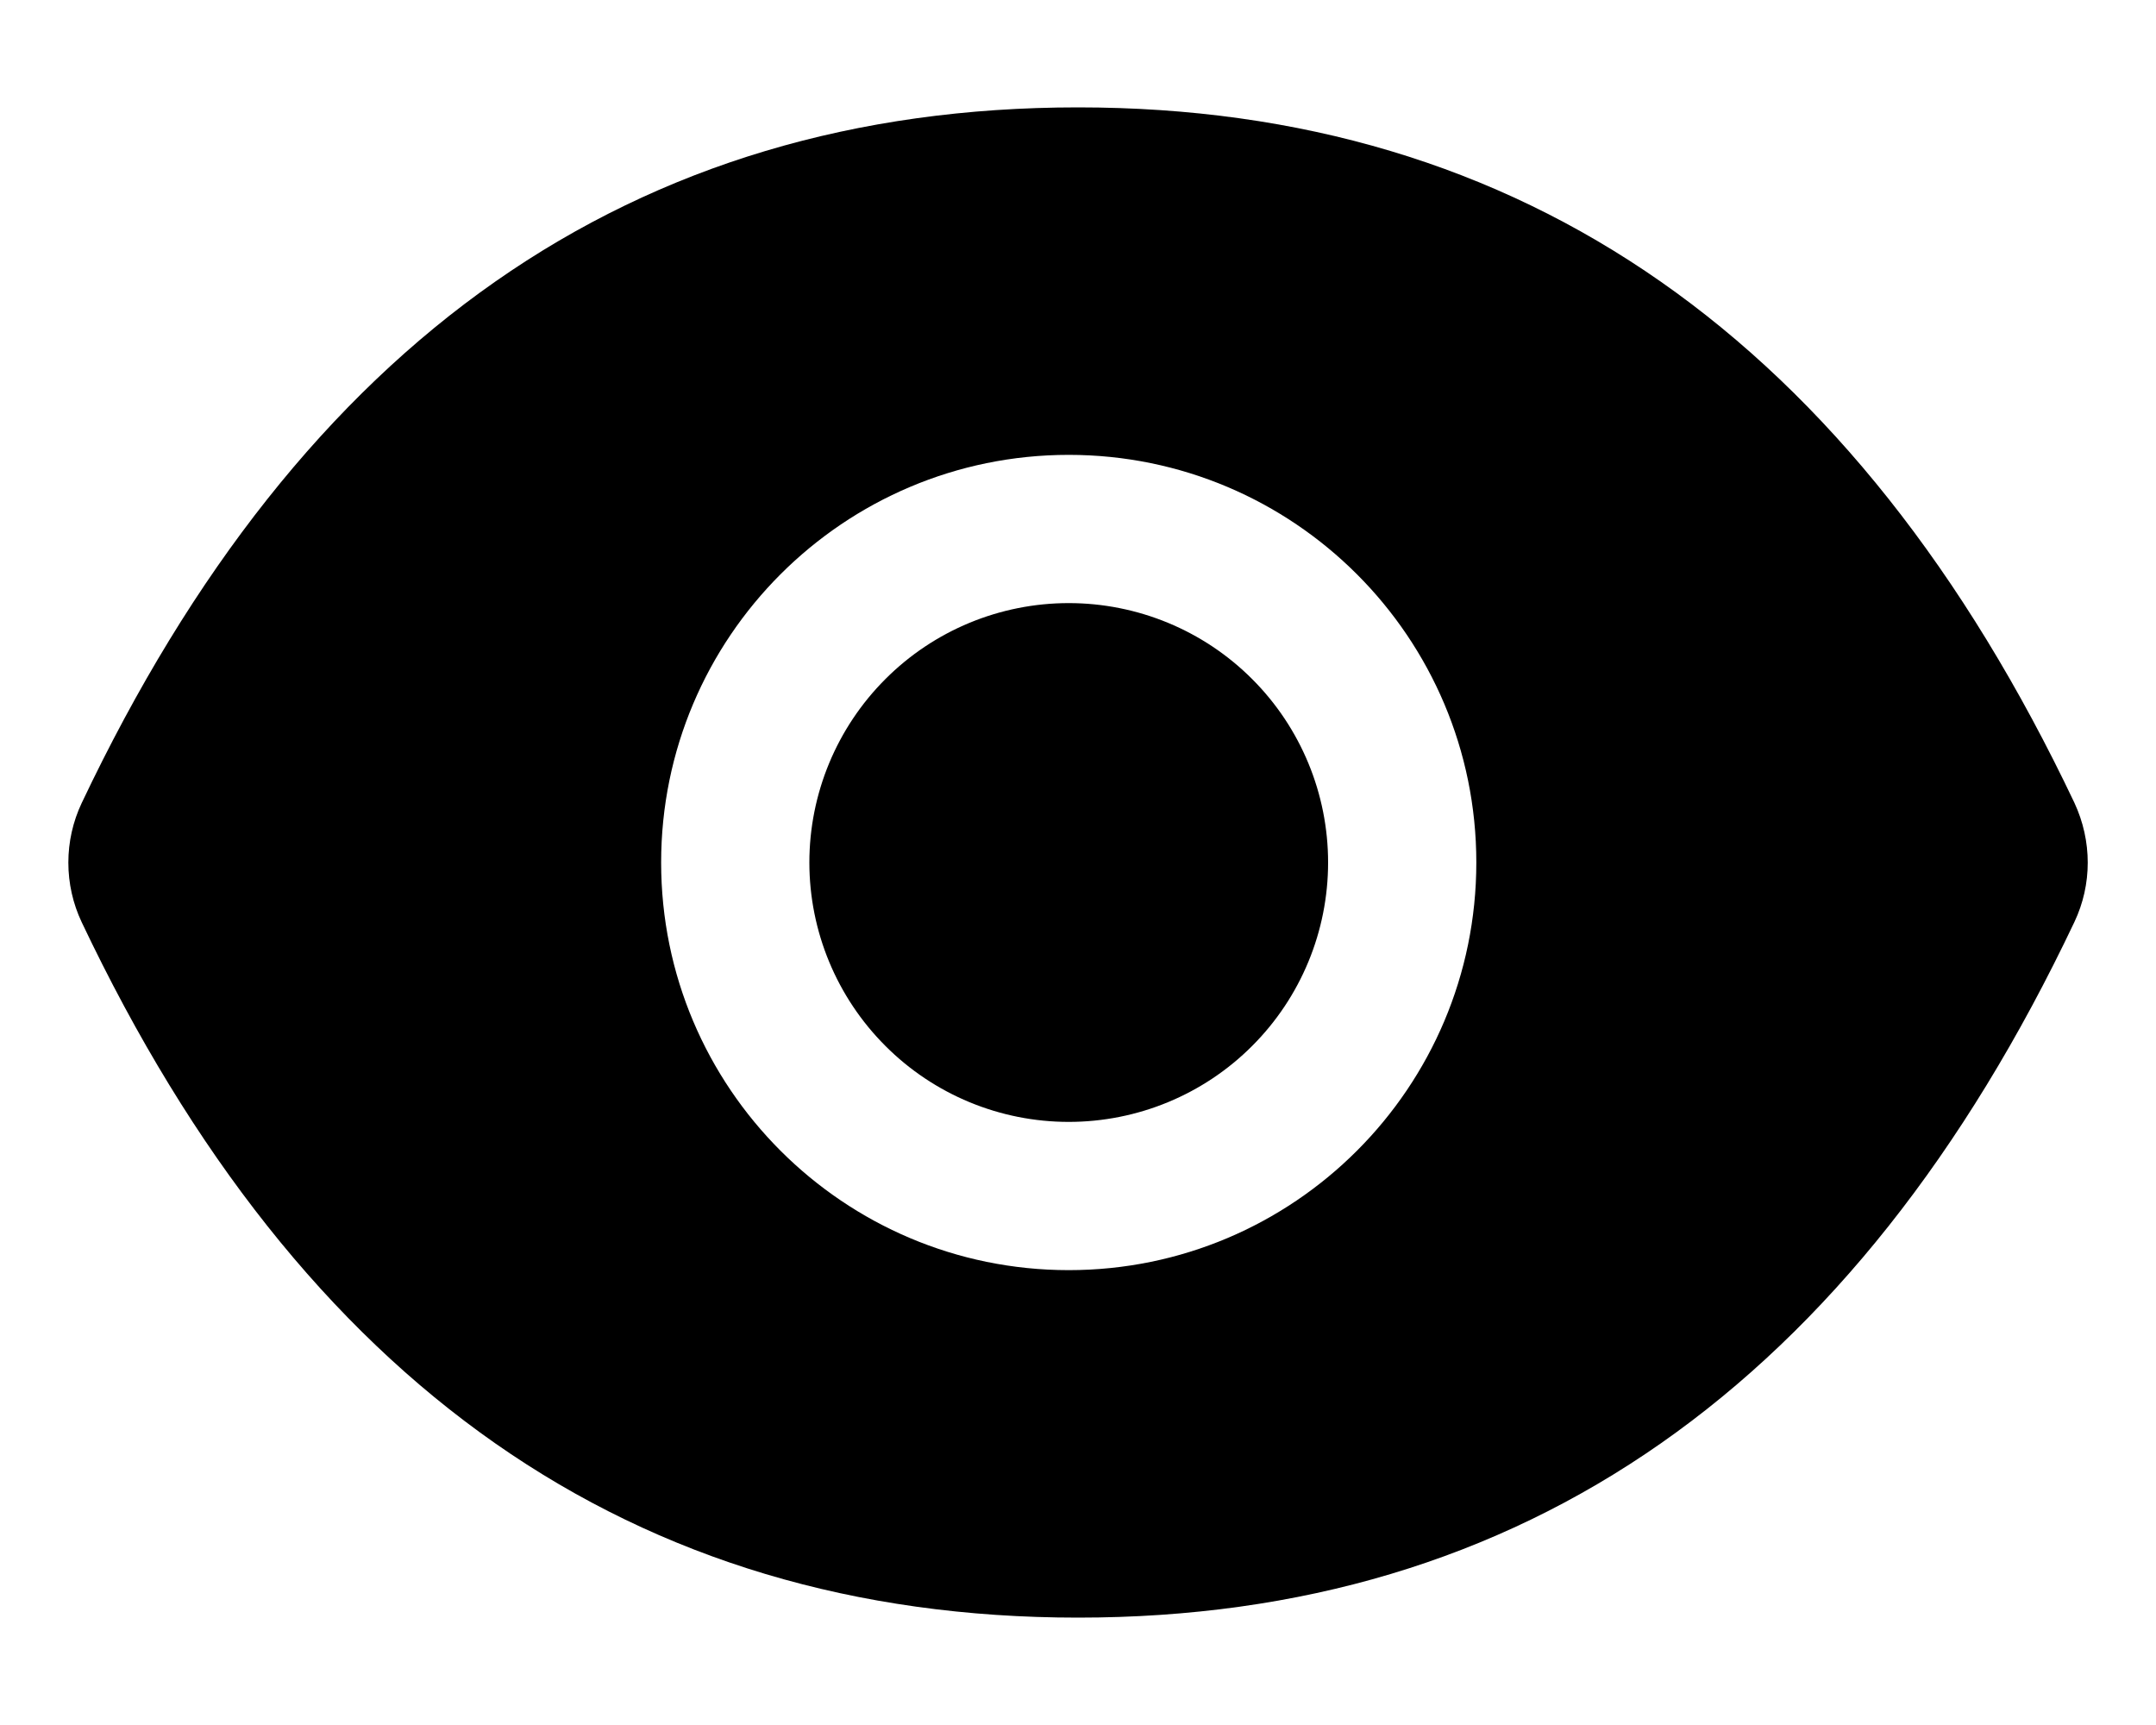 <svg width="20" height="16" viewBox="0 0 20 16" fill="none" xmlns="http://www.w3.org/2000/svg">
<path d="M7.508 8C7.508 8.638 7.762 9.25 8.213 9.701C8.664 10.153 9.276 10.406 9.914 10.406C10.552 10.406 11.165 10.153 11.616 9.701C12.067 9.25 12.32 8.638 12.32 8C12.32 7.362 12.067 6.75 11.616 6.299C11.165 5.847 10.552 5.594 9.914 5.594C9.276 5.594 8.664 5.847 8.213 6.299C7.762 6.75 7.508 7.362 7.508 8ZM19.243 7.446C17.206 3.155 14.127 0.996 10 0.996C5.871 0.996 2.794 3.155 0.758 7.448C0.676 7.621 0.634 7.81 0.634 8.001C0.634 8.192 0.676 8.381 0.758 8.554C2.794 12.845 5.873 15.004 10 15.004C14.13 15.004 17.206 12.845 19.243 8.552C19.408 8.204 19.408 7.8 19.243 7.446ZM9.914 11.781C7.826 11.781 6.133 10.088 6.133 8C6.133 5.912 7.826 4.219 9.914 4.219C12.002 4.219 13.695 5.912 13.695 8C13.695 10.088 12.002 11.781 9.914 11.781Z" fill="black"/>
</svg>
